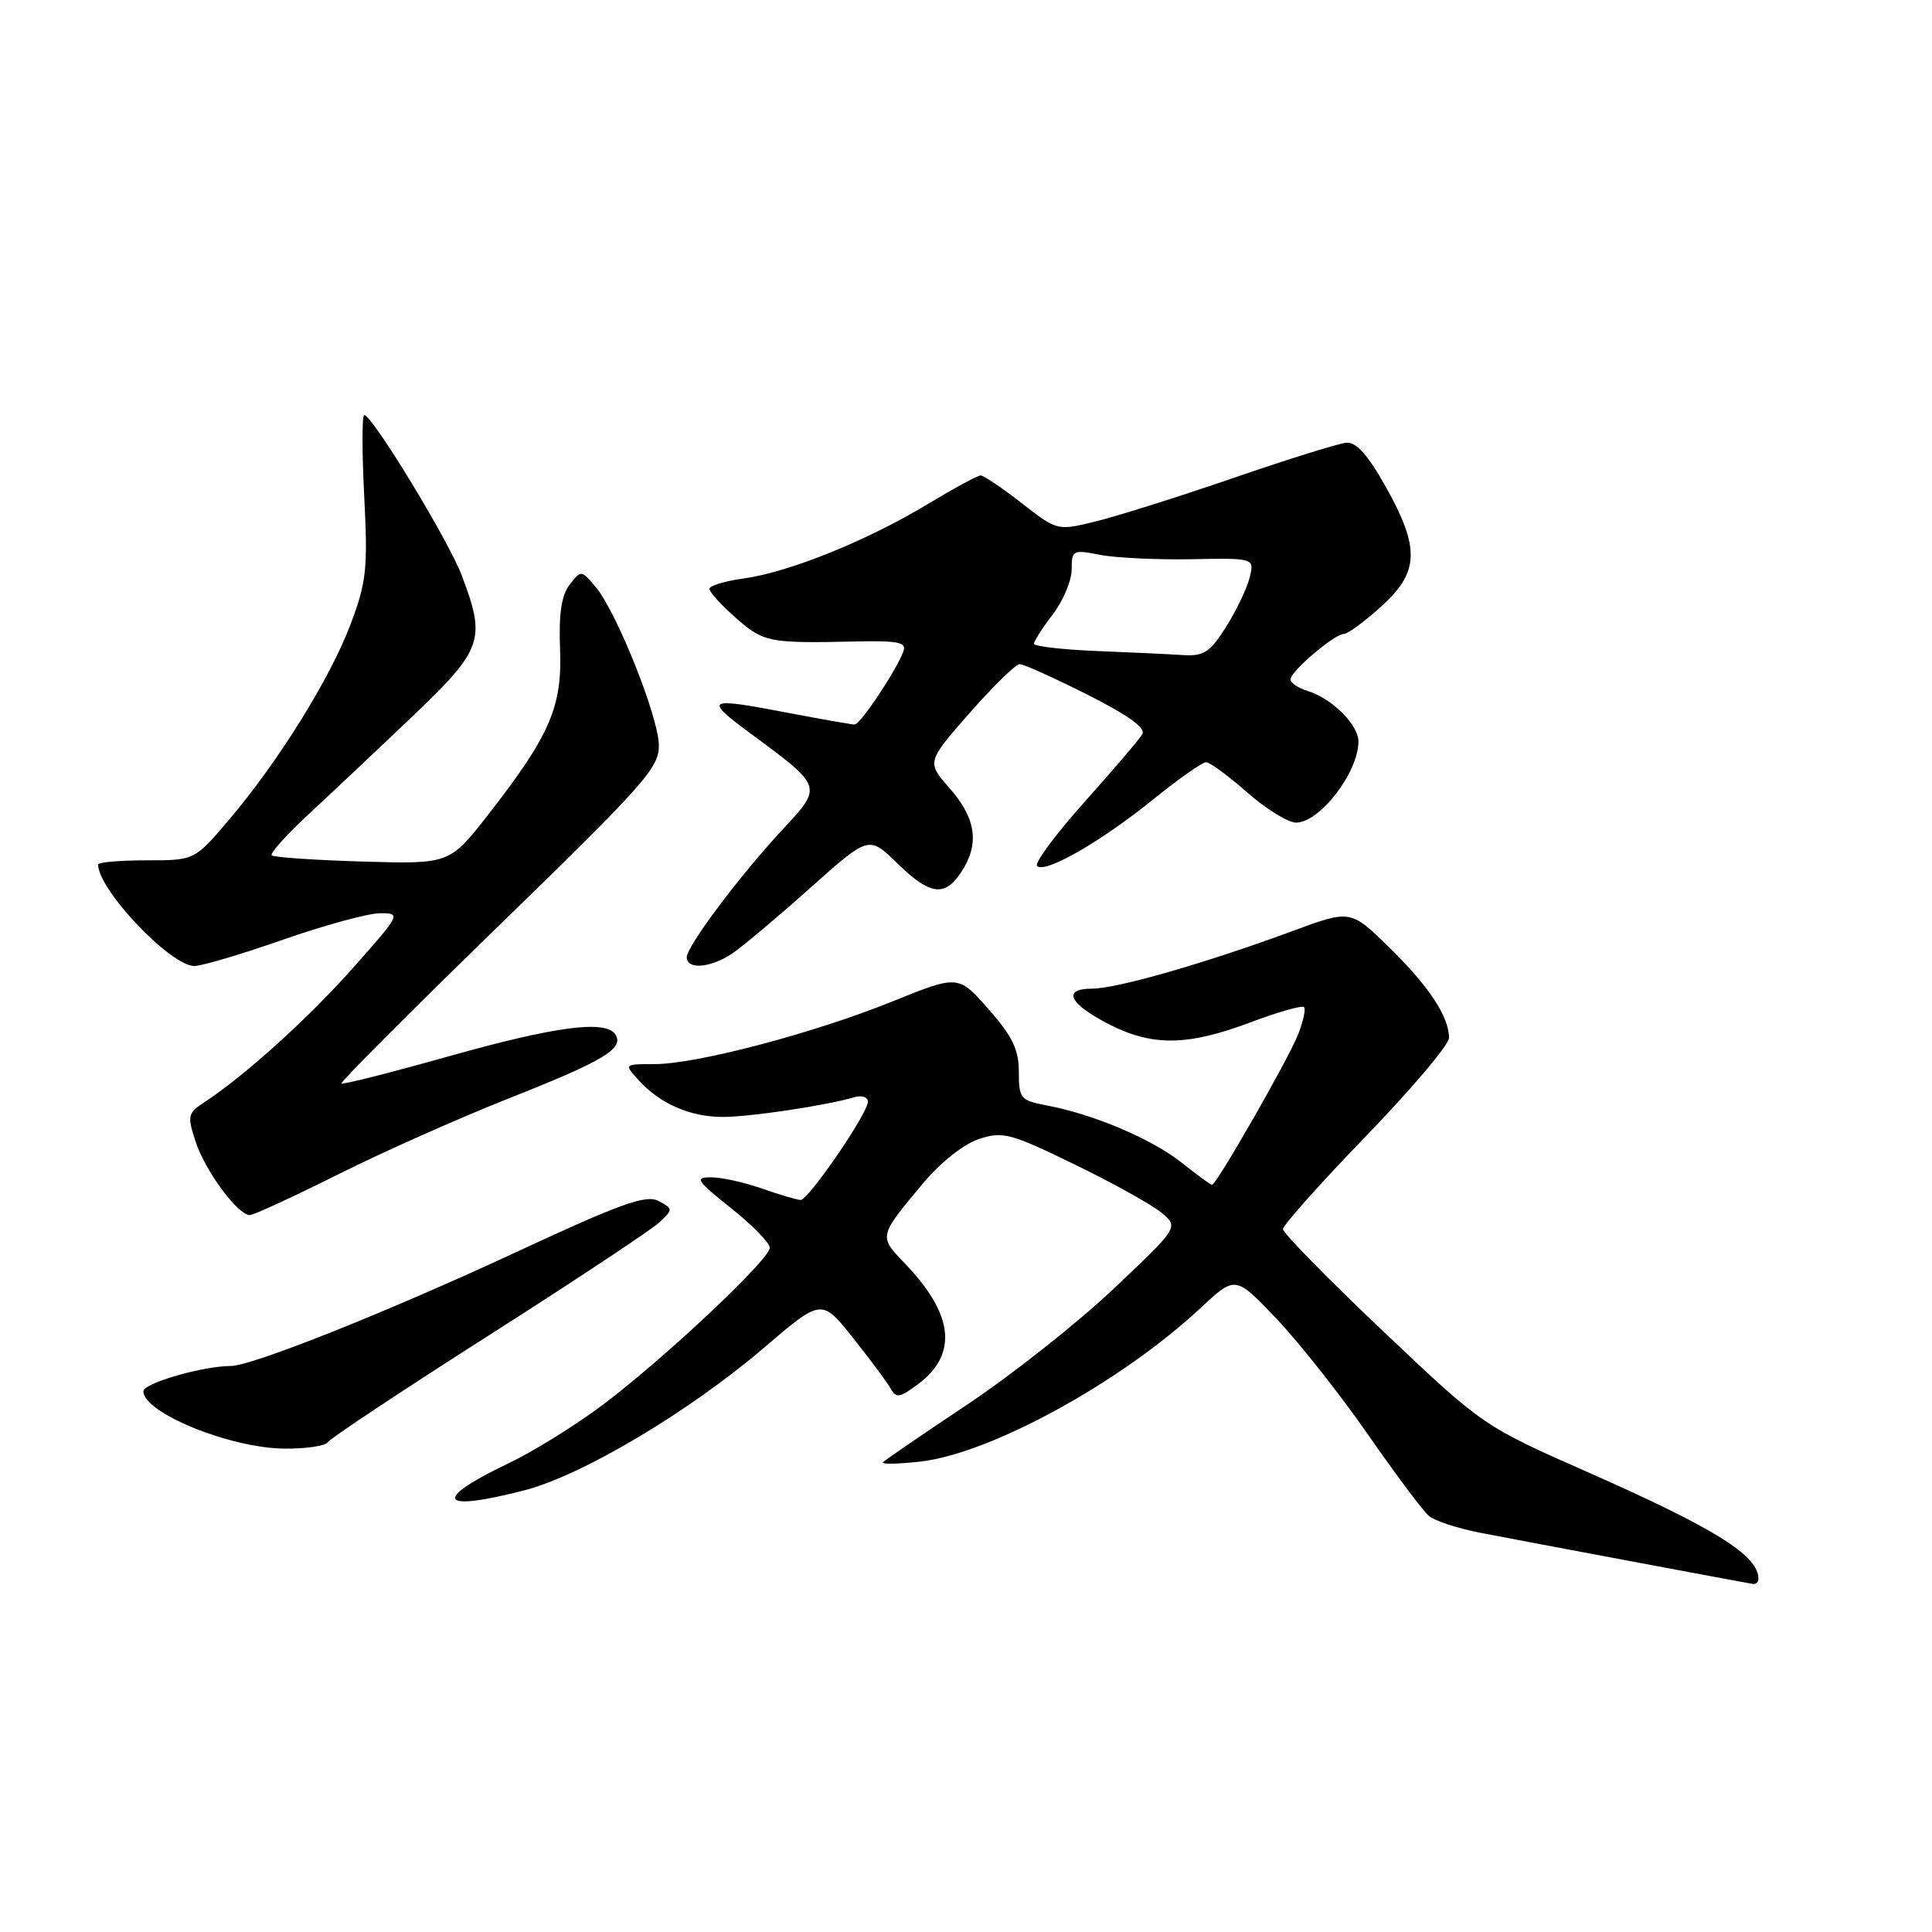 <?xml version="1.0" encoding="UTF-8" standalone="no"?>
<!DOCTYPE svg PUBLIC "-//W3C//DTD SVG 1.1//EN" "http://www.w3.org/Graphics/SVG/1.1/DTD/svg11.dtd" >
<svg xmlns="http://www.w3.org/2000/svg" xmlns:xlink="http://www.w3.org/1999/xlink" version="1.1" viewBox="0 0 256 256">
 <g >
 <path fill="currentColor"
d=" M 233.00 209.19 C 233.00 206.11 227.27 202.53 210.50 195.12 C 196.50 188.94 196.50 188.94 183.25 176.37 C 175.96 169.46 170.00 163.38 170.00 162.86 C 170.00 162.35 174.95 156.80 181.00 150.54 C 187.05 144.29 192.00 138.43 192.00 137.53 C 192.00 134.71 189.33 130.67 184.05 125.51 C 178.95 120.53 178.95 120.53 171.23 123.38 C 159.76 127.62 147.99 131.00 144.72 131.00 C 140.68 131.00 141.65 133.02 147.01 135.75 C 152.71 138.66 157.38 138.59 165.63 135.49 C 169.30 134.10 172.52 133.19 172.79 133.45 C 173.05 133.72 172.67 135.41 171.94 137.22 C 170.56 140.62 161.17 157.00 160.60 157.00 C 160.42 157.00 158.60 155.67 156.55 154.04 C 152.63 150.92 144.84 147.62 138.67 146.47 C 135.22 145.82 135.00 145.55 135.00 142.03 C 135.00 139.08 134.15 137.31 130.99 133.72 C 126.98 129.17 126.98 129.17 118.24 132.70 C 107.79 136.92 92.30 141.00 86.72 141.00 C 82.69 141.00 82.69 141.00 84.59 143.10 C 87.44 146.25 91.44 148.00 95.77 148.00 C 99.41 148.00 109.41 146.50 113.25 145.38 C 114.21 145.10 115.00 145.37 115.00 145.99 C 115.00 147.52 107.13 159.00 106.09 159.00 C 105.63 159.00 103.34 158.32 101.00 157.50 C 98.66 156.68 95.62 156.00 94.24 156.00 C 92.00 156.00 92.27 156.42 96.87 160.09 C 99.69 162.33 102.00 164.69 102.00 165.34 C 102.00 166.86 88.27 179.79 80.00 186.05 C 76.42 188.76 70.73 192.30 67.35 193.91 C 57.15 198.80 58.14 200.41 69.54 197.46 C 77.14 195.49 91.32 187.06 101.19 178.62 C 108.87 172.05 108.87 172.05 113.01 177.26 C 115.29 180.12 117.54 183.14 118.01 183.98 C 118.74 185.30 119.22 185.22 121.62 183.43 C 126.98 179.43 126.39 174.14 119.83 167.34 C 116.43 163.81 116.42 163.83 122.31 156.79 C 124.61 154.04 127.69 151.60 129.70 150.93 C 132.87 149.89 133.87 150.15 142.32 154.26 C 147.37 156.71 152.56 159.59 153.85 160.65 C 156.21 162.59 156.21 162.59 147.58 170.75 C 142.84 175.24 134.13 182.13 128.23 186.07 C 122.33 190.00 117.28 193.46 117.00 193.75 C 116.72 194.04 118.94 194.00 121.93 193.67 C 131.28 192.61 148.56 183.14 159.10 173.30 C 163.70 169.01 163.70 169.01 169.15 174.75 C 172.15 177.91 177.61 184.82 181.28 190.11 C 184.95 195.39 188.58 200.24 189.36 200.89 C 190.14 201.53 193.19 202.53 196.14 203.10 C 201.65 204.17 230.91 209.66 232.25 209.88 C 232.66 209.95 233.00 209.64 233.00 209.19 Z  M 43.45 191.09 C 43.76 190.59 53.34 184.23 64.75 176.96 C 76.16 169.69 86.34 162.94 87.37 161.97 C 89.20 160.24 89.20 160.18 87.26 159.14 C 85.62 158.26 82.29 159.45 68.38 165.92 C 51.43 173.80 33.38 181.00 30.59 181.00 C 26.90 181.00 19.00 183.28 19.00 184.34 C 19.00 187.21 30.50 191.89 37.69 191.95 C 40.55 191.98 43.14 191.59 43.45 191.09 Z  M 44.77 155.63 C 50.67 152.67 60.90 148.12 67.50 145.51 C 79.97 140.58 82.70 138.95 81.56 137.10 C 80.33 135.10 73.68 135.97 59.52 139.95 C 51.84 142.11 45.41 143.74 45.24 143.57 C 45.06 143.40 54.48 133.96 66.16 122.60 C 85.60 103.70 87.39 101.68 87.30 98.66 C 87.19 94.79 81.65 80.97 78.90 77.74 C 77.02 75.52 76.99 75.52 75.48 77.47 C 74.39 78.88 74.03 81.33 74.21 85.97 C 74.52 93.63 72.87 97.45 64.74 107.88 C 59.58 114.50 59.58 114.50 48.04 114.16 C 41.69 113.97 36.28 113.60 36.01 113.34 C 35.74 113.07 37.99 110.57 41.01 107.78 C 44.03 104.98 50.21 99.16 54.75 94.83 C 63.97 86.03 64.42 84.75 61.18 76.24 C 59.40 71.55 49.33 55.00 48.26 55.00 C 47.96 55.00 47.96 59.83 48.26 65.73 C 48.75 75.37 48.57 77.11 46.44 82.75 C 43.74 89.92 36.79 101.07 30.24 108.75 C 25.76 114.00 25.76 114.00 19.38 114.00 C 15.87 114.00 13.00 114.25 13.00 114.55 C 13.00 117.89 22.59 128.00 25.76 128.00 C 26.73 128.00 32.02 126.43 37.51 124.51 C 43.00 122.59 48.78 121.02 50.35 121.01 C 53.16 121.00 53.11 121.11 46.85 128.17 C 40.88 134.91 32.44 142.54 27.08 146.05 C 24.87 147.50 24.79 147.85 25.94 151.33 C 27.23 155.22 31.51 161.00 33.11 161.00 C 33.62 161.00 38.86 158.58 44.77 155.63 Z  M 97.03 126.34 C 98.39 125.42 103.02 121.53 107.31 117.70 C 115.13 110.72 115.13 110.72 118.86 114.36 C 123.24 118.64 125.18 118.90 127.38 115.54 C 129.81 111.84 129.35 108.47 125.89 104.52 C 122.77 100.98 122.77 100.98 128.47 94.49 C 131.61 90.92 134.59 88.00 135.11 88.00 C 135.62 88.00 139.65 89.81 144.06 92.03 C 149.44 94.74 151.85 96.46 151.37 97.28 C 150.98 97.95 147.52 102.00 143.69 106.28 C 139.86 110.56 137.04 114.37 137.42 114.75 C 138.45 115.79 145.86 111.54 152.76 105.96 C 156.13 103.23 159.30 101.00 159.80 101.00 C 160.31 101.00 162.76 102.80 165.26 105.00 C 167.76 107.20 170.67 109.00 171.73 109.00 C 174.88 109.00 180.00 102.34 180.00 98.24 C 180.00 96.03 176.47 92.52 173.25 91.55 C 172.01 91.17 171.00 90.49 171.00 90.02 C 171.00 88.96 176.83 84.00 178.07 84.00 C 178.58 84.00 180.80 82.37 183.00 80.38 C 188.06 75.81 188.19 72.66 183.62 64.50 C 181.23 60.24 179.71 58.55 178.38 58.67 C 177.35 58.76 170.65 60.85 163.50 63.31 C 156.35 65.77 148.16 68.36 145.30 69.06 C 140.11 70.35 140.11 70.35 135.39 66.68 C 132.79 64.65 130.34 63.00 129.94 63.00 C 129.53 63.00 126.35 64.73 122.85 66.84 C 114.95 71.62 104.53 75.83 98.55 76.65 C 96.05 76.99 94.00 77.61 94.00 78.03 C 94.00 78.45 95.59 80.19 97.53 81.90 C 101.21 85.12 101.87 85.25 113.38 85.00 C 119.12 84.88 120.17 85.11 119.69 86.35 C 118.67 89.01 114.00 96.00 113.24 96.00 C 112.83 96.00 108.97 95.32 104.66 94.50 C 93.44 92.35 93.13 92.52 99.64 97.33 C 108.99 104.23 108.99 104.23 103.84 109.76 C 98.10 115.91 91.00 125.36 91.00 126.84 C 91.00 128.53 94.17 128.26 97.03 126.34 Z  M 145.25 86.26 C 140.71 86.07 137.00 85.64 137.00 85.30 C 137.00 84.97 138.12 83.21 139.50 81.41 C 140.88 79.61 142.00 76.93 142.00 75.46 C 142.00 72.90 142.17 72.81 145.75 73.52 C 147.81 73.92 153.26 74.18 157.87 74.10 C 166.23 73.94 166.23 73.94 165.58 76.55 C 165.22 77.99 163.81 80.93 162.45 83.08 C 160.33 86.44 159.51 86.97 156.74 86.80 C 154.96 86.68 149.79 86.44 145.25 86.26 Z "/>
</g>
</svg>